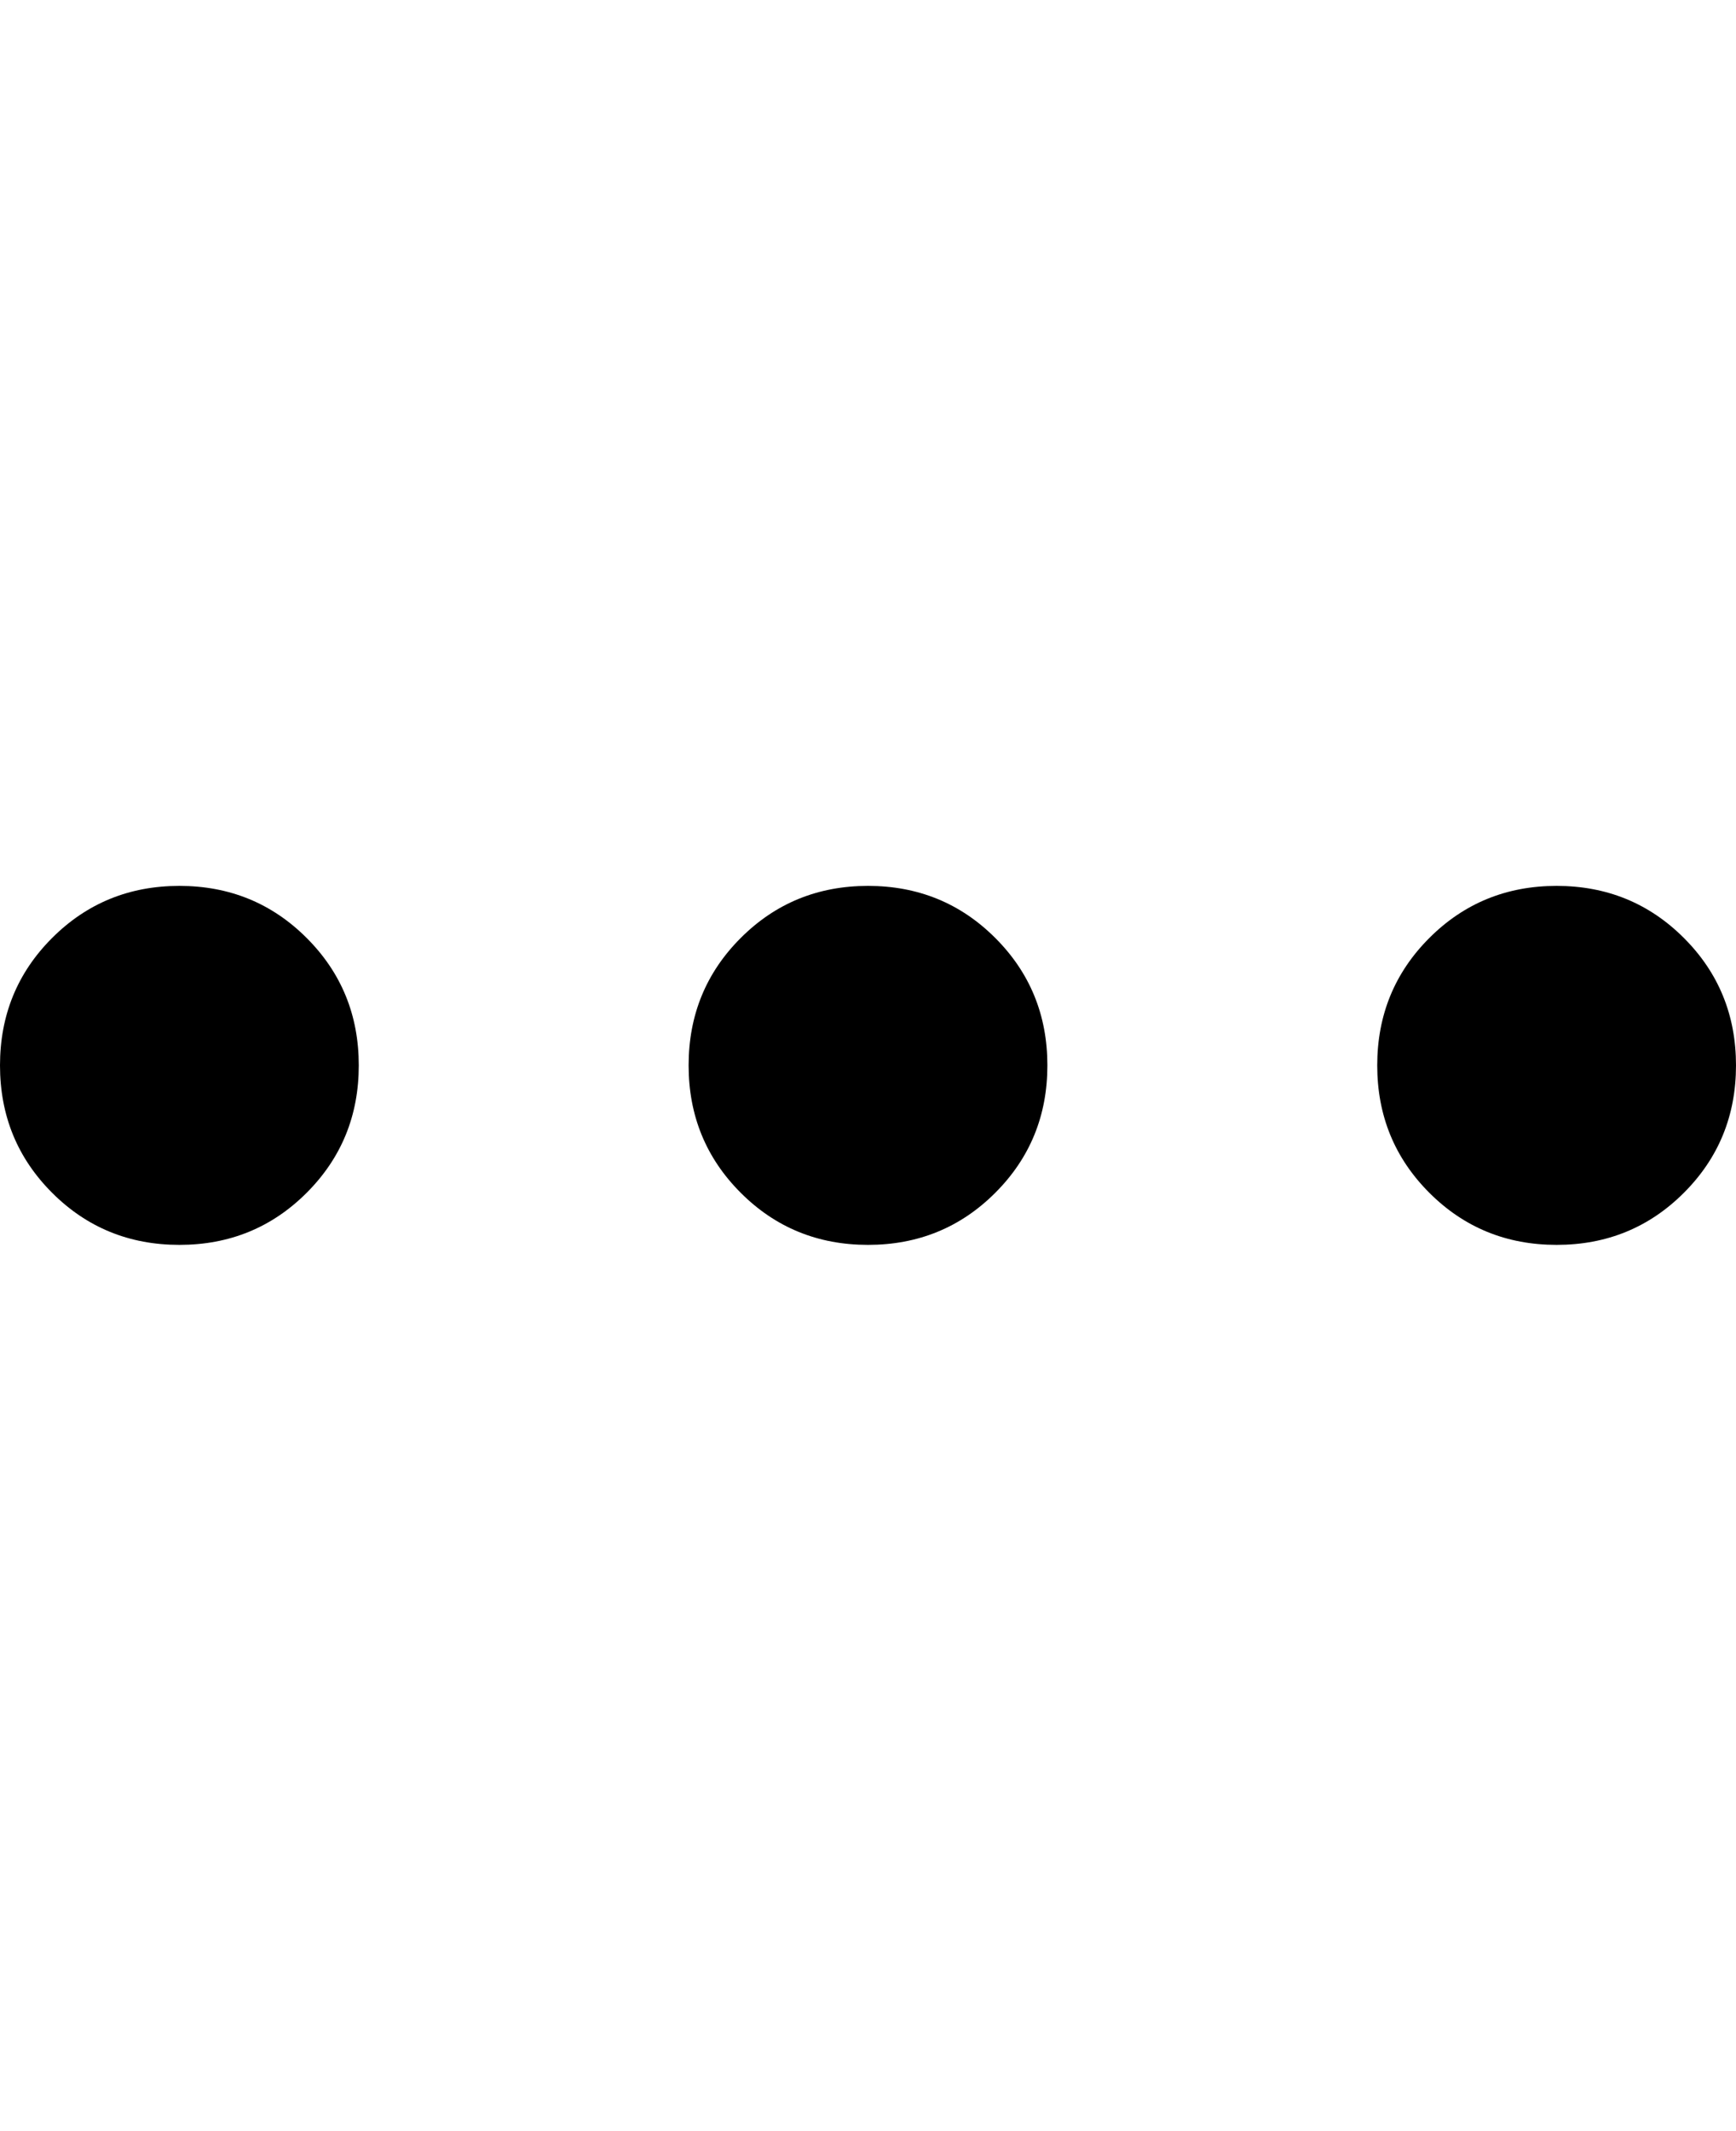 <svg viewBox="0 0 300 368" xmlns="http://www.w3.org/2000/svg"><path d="M238 184q0 13 9 22t22 9q13 0 22-9t9-22q0-13-9-22t-22-9q-13 0-22 9t-9 22zm-119 0q0 13 9 22t22 9q13 0 22-9t9-22q0-13-9-22t-22-9q-13 0-22 9t-9 22zM0 184q0 13 9 22t22 9q13 0 22-9t9-22q0-13-9-22t-22-9q-13 0-22 9t-9 22z"/></svg>